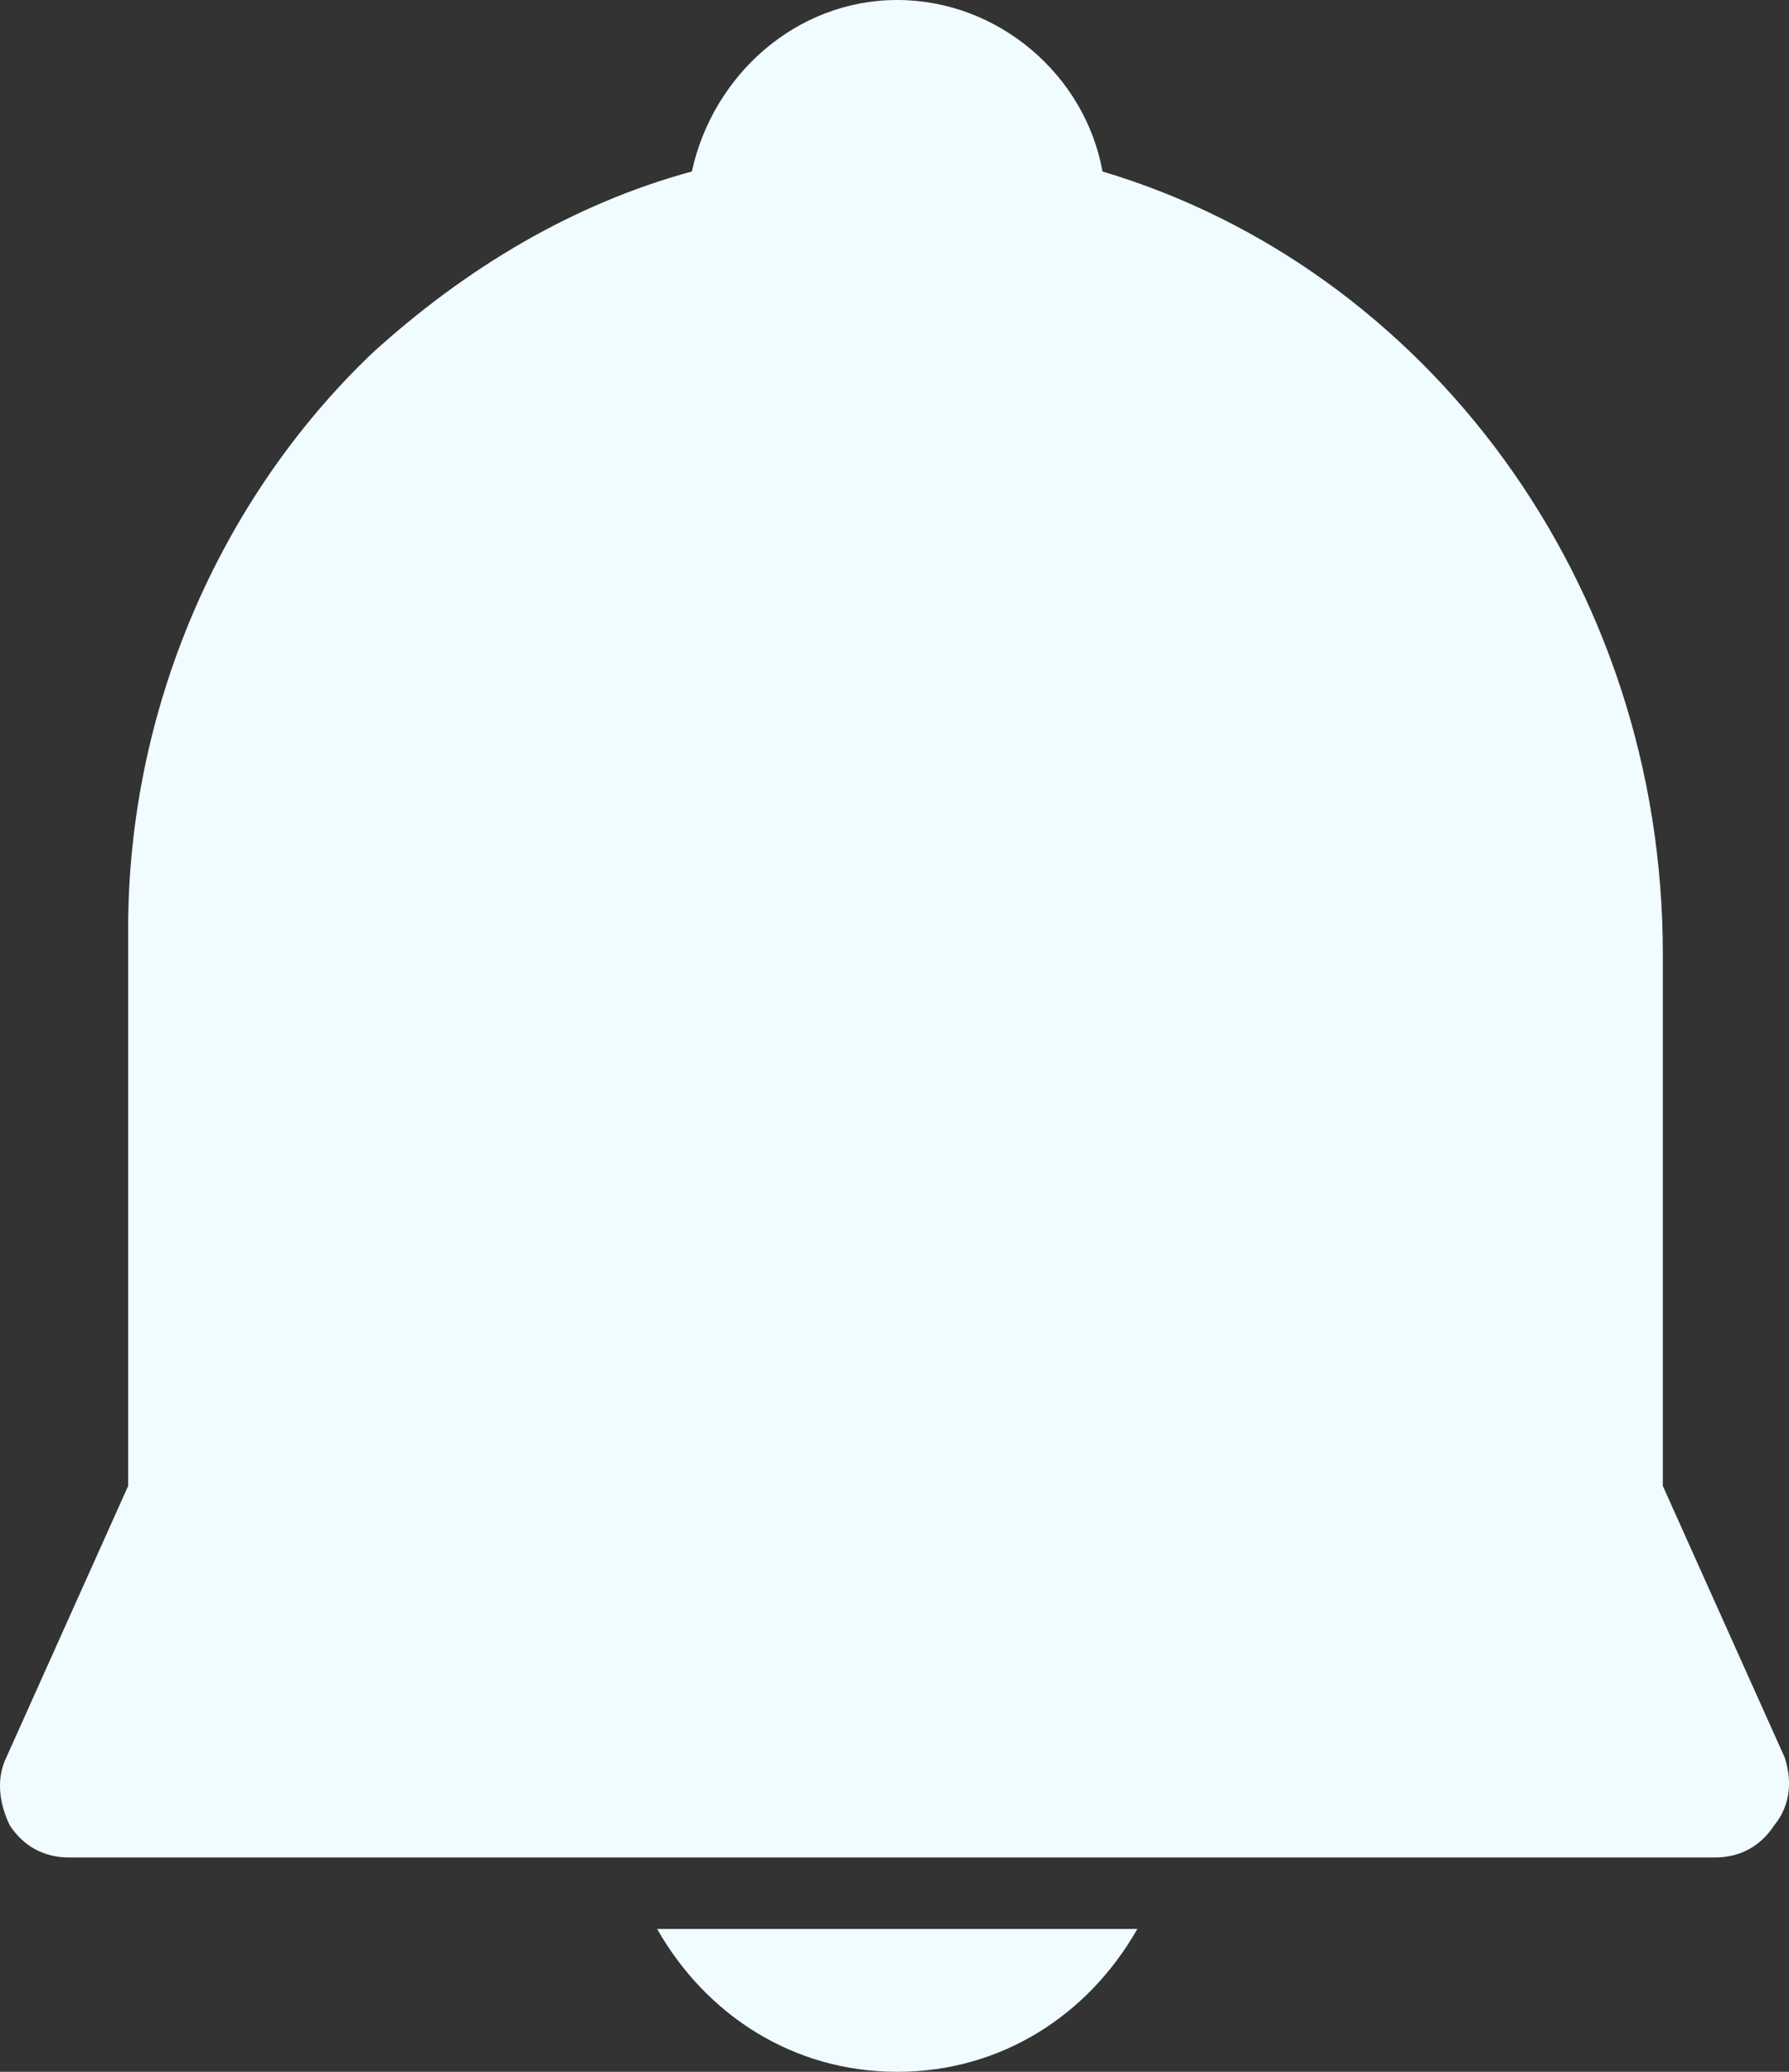 <svg width="19" height="22" viewBox="0 0 19 22" fill="none" xmlns="http://www.w3.org/2000/svg">
<rect x="0" y="0" width="19" height="22" fill="#333333" stroke="none"/>
<path d="M6.979 20.483H12.079C11.562 21.393 10.638 22 9.529 22C8.42 22 7.496 21.393 6.979 20.483ZM18.954 18.662L17.66 15.779V10.128C17.66 6.183 15.147 2.845 11.709 1.821C11.525 0.796 10.601 0 9.529 0C8.457 0 7.57 0.797 7.348 1.821C6.092 2.162 4.946 2.845 3.948 3.755C2.322 5.31 1.361 7.548 1.361 9.862V15.779L0.067 18.662C-0.044 18.89 -0.007 19.155 0.104 19.383C0.252 19.61 0.474 19.724 0.732 19.724H18.214C18.473 19.724 18.695 19.61 18.843 19.383C19.028 19.155 19.028 18.89 18.954 18.662Z" fill="#F0FCFF"/>
</svg>
